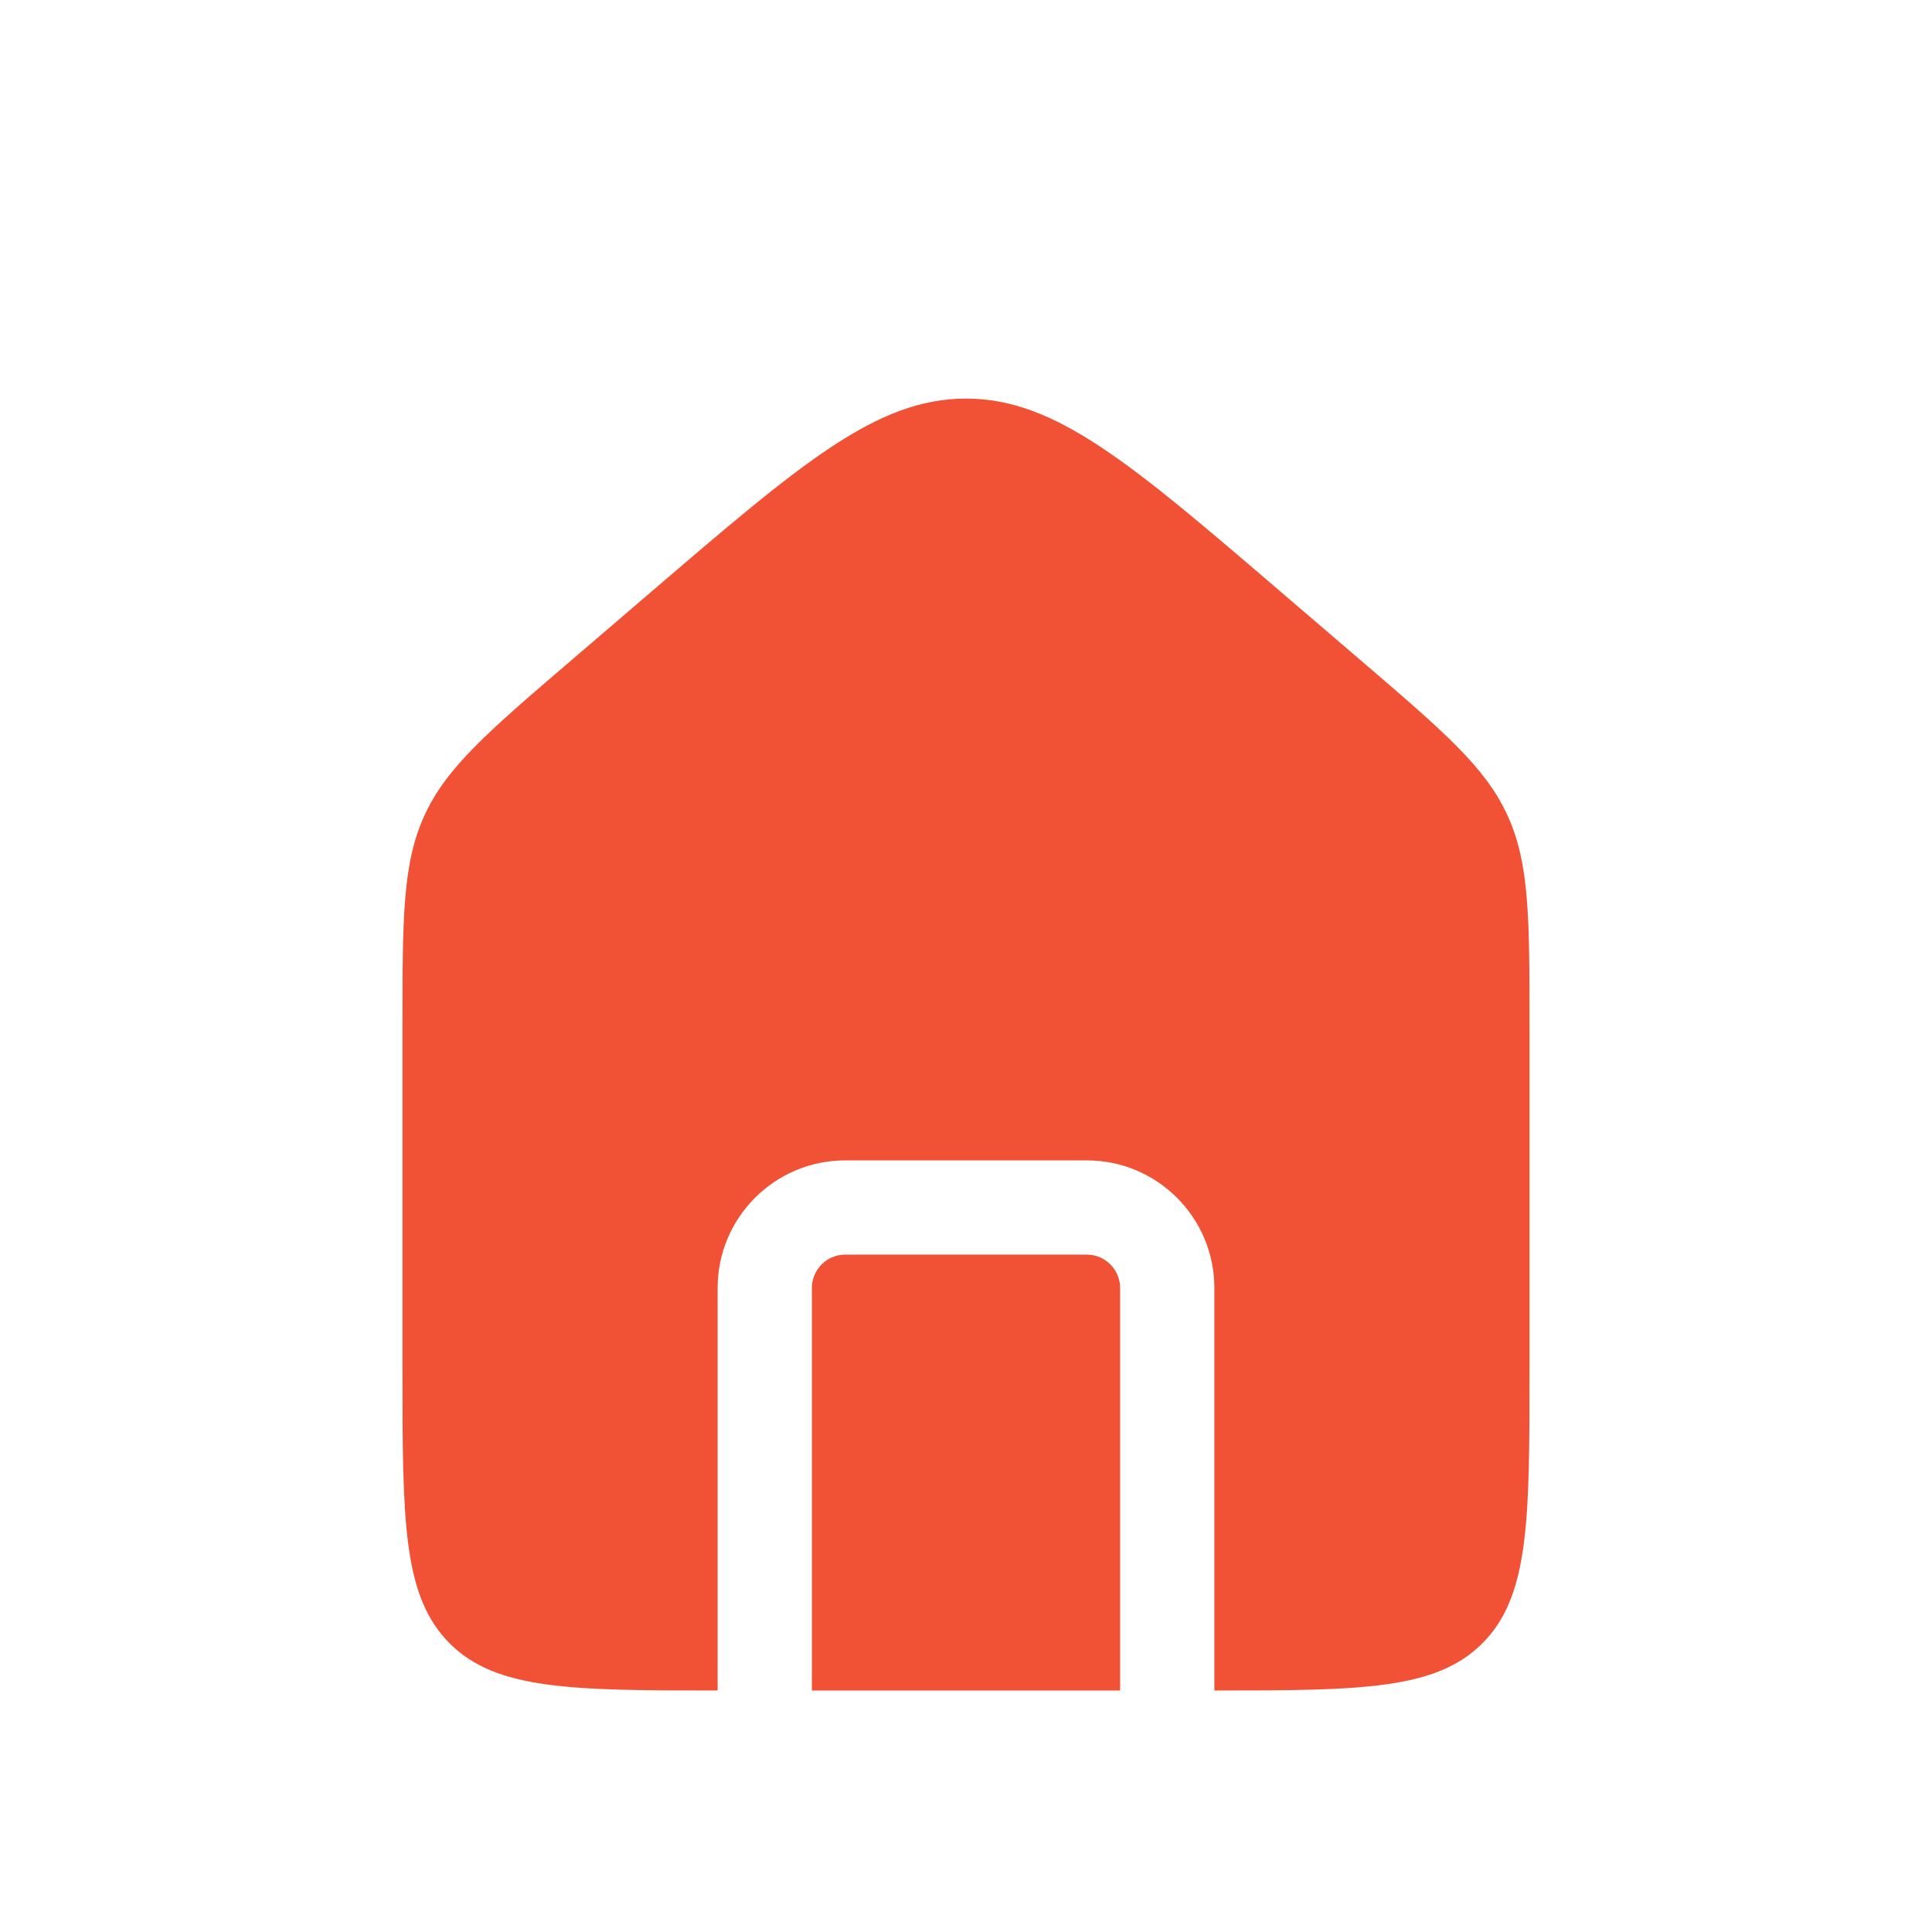 <svg width="49" height="49" viewBox="0 0 49 49" fill="none" xmlns="http://www.w3.org/2000/svg">
<path fill-rule="evenodd" clip-rule="evenodd" d="M10.769 20.674C10.208 21.893 10.208 23.279 10.208 26.051V34.708C10.208 38.558 10.208 40.483 11.404 41.679C12.582 42.857 14.467 42.875 18.201 42.875V32.667C18.201 30.879 19.65 29.43 21.438 29.43H27.562C29.35 29.43 30.799 30.879 30.799 32.667V42.875C34.533 42.875 36.418 42.857 37.596 41.679C38.792 40.483 38.792 38.558 38.792 34.708V26.051C38.792 23.279 38.792 21.893 38.231 20.674C37.671 19.456 36.619 18.554 34.514 16.75L32.472 15C28.668 11.739 26.766 10.109 24.5 10.109C22.234 10.109 20.332 11.739 16.528 15L16.528 15L14.486 16.75L14.486 16.75C12.381 18.554 11.329 19.456 10.769 20.674ZM28.409 42.875V32.667C28.409 32.199 28.03 31.82 27.562 31.82H21.438C20.97 31.82 20.591 32.199 20.591 32.667V42.875H28.409Z" fill="#F15236"/>
</svg>
